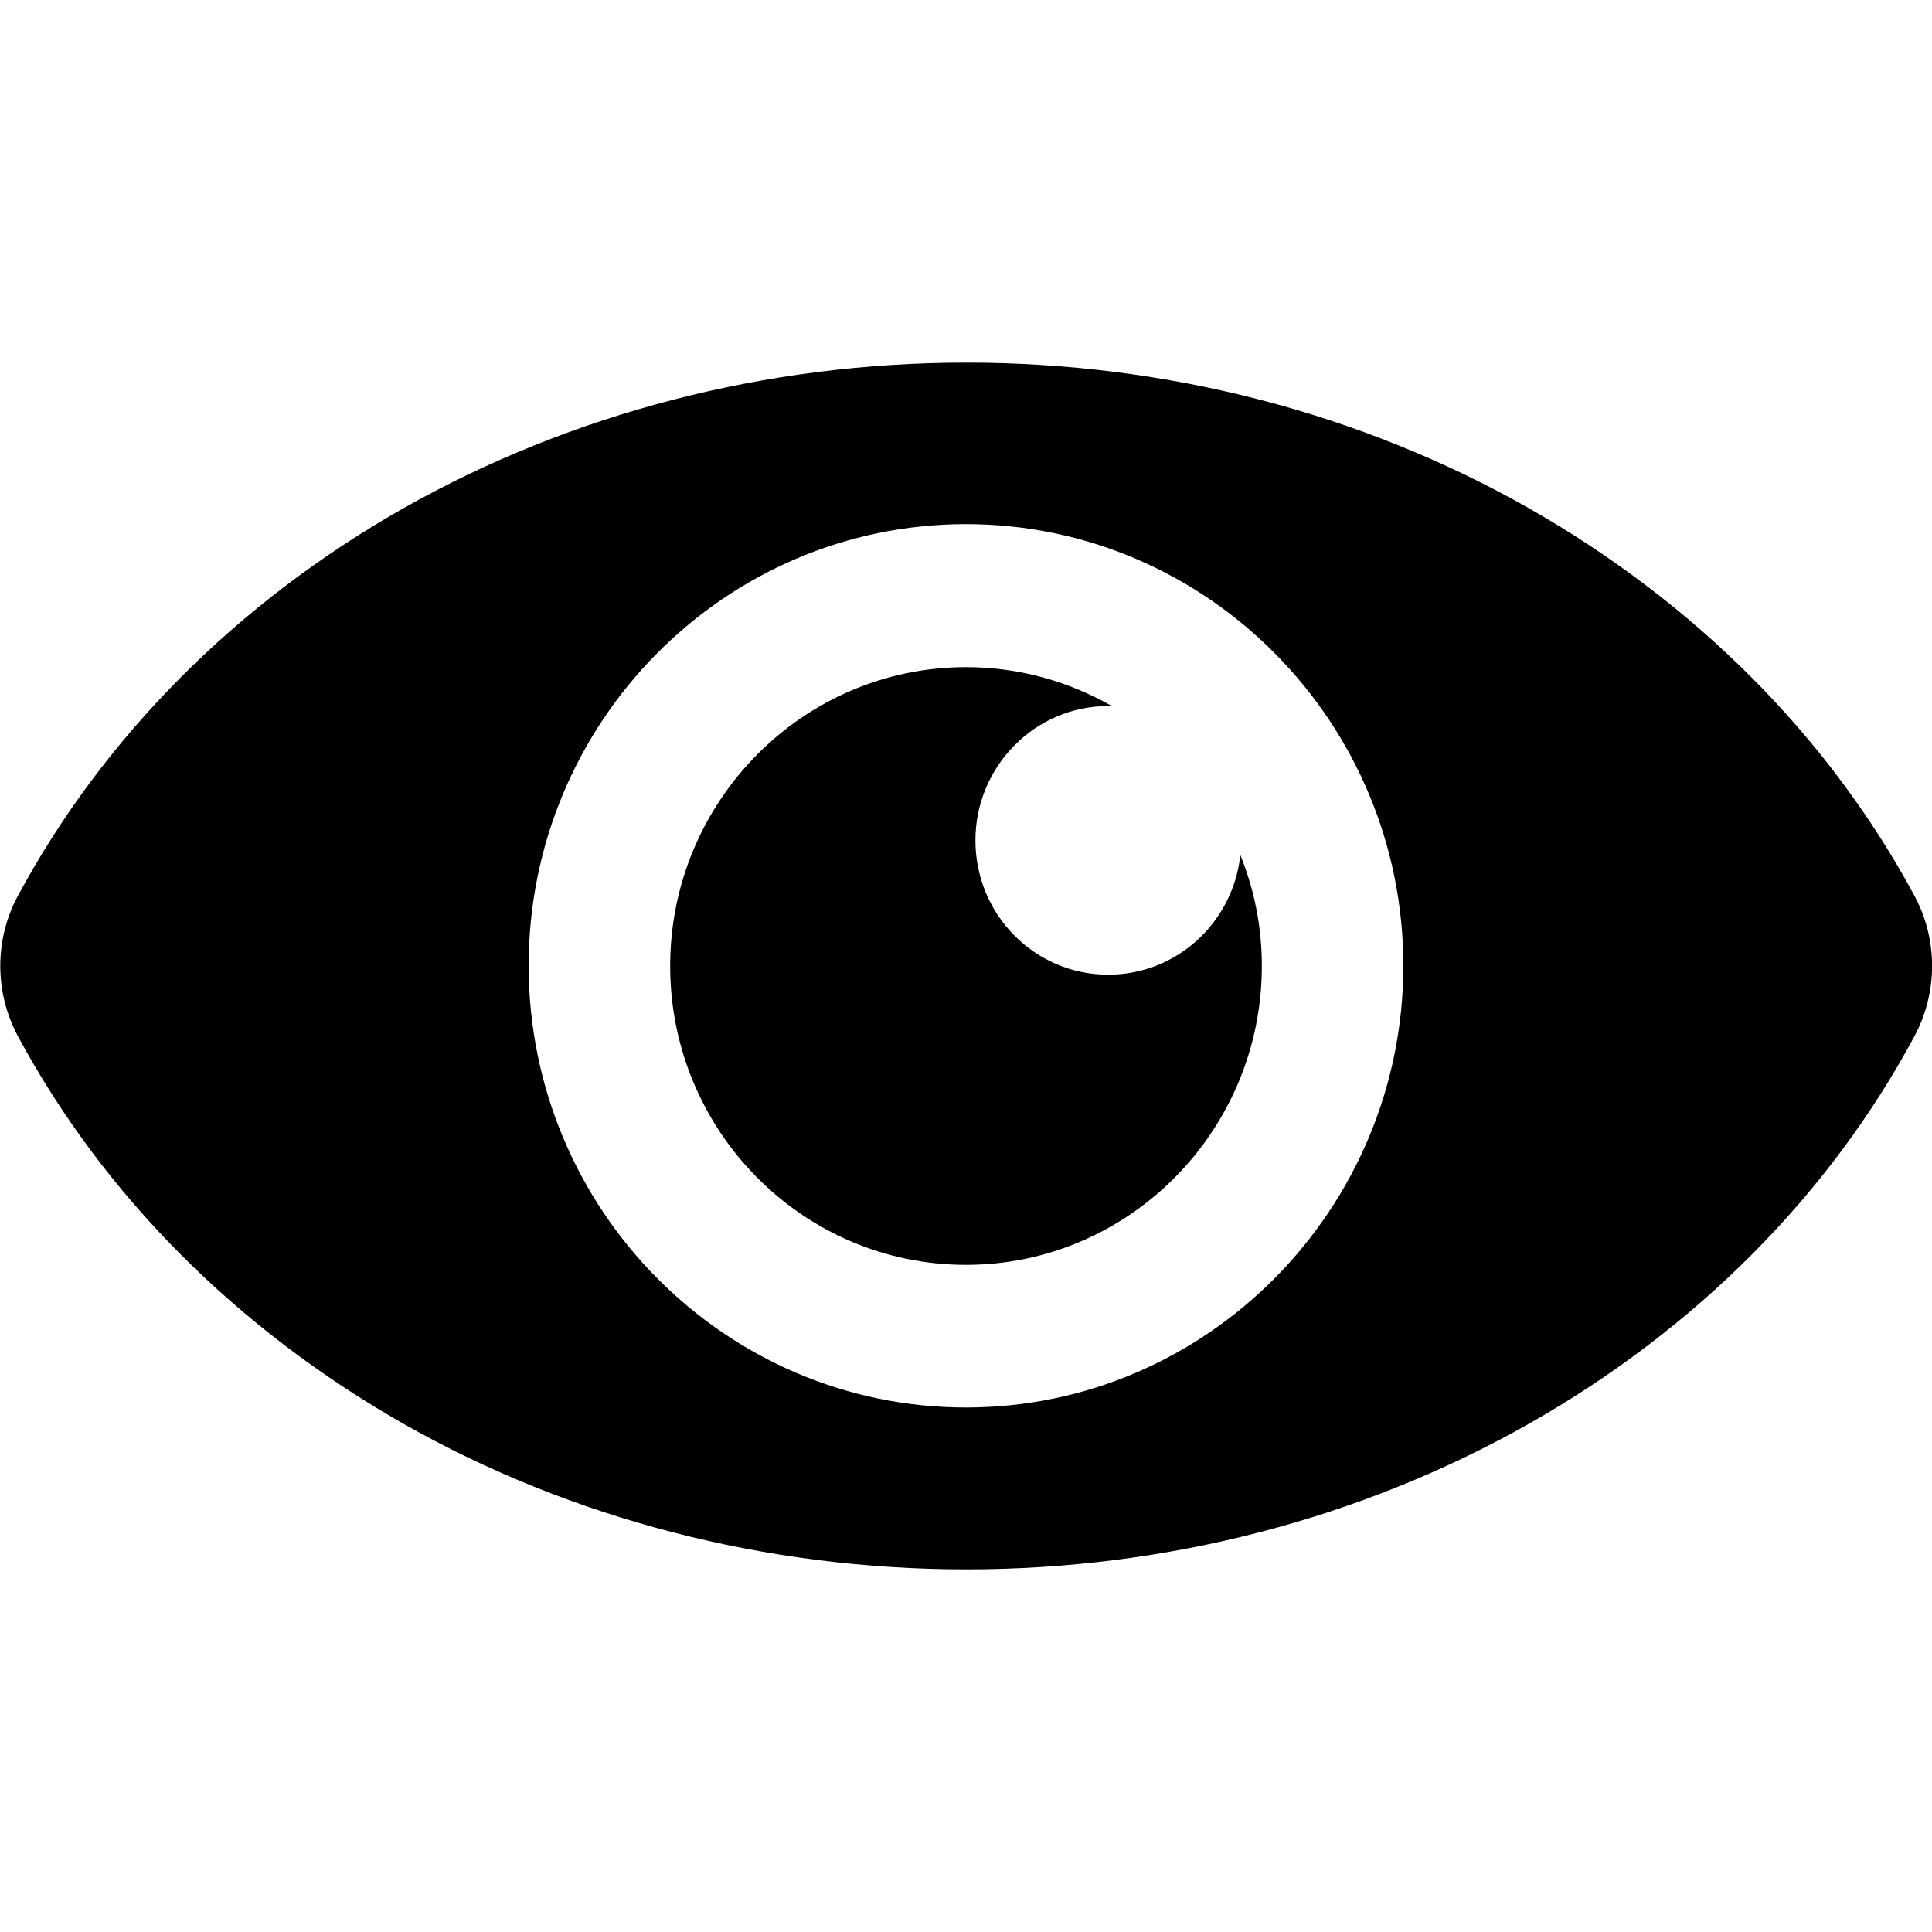 <svg xmlns="http://www.w3.org/2000/svg" viewBox="-711 25 512 512"><path d="M-417.3 283.3c-19.5 0-35.2-15.9-35.2-35.6 0-19.6 15.8-35.6 35.2-35.6.4 0 .7.1 1.1.1-11.5-6.6-24.7-10.4-38.8-10.4-43.2 0-78.4 35.5-78.4 79.2s35.1 79.2 78.4 79.2c43.2 0 78.4-35.5 78.4-79.2 0-10.4-2-20.3-5.7-29.4-1.9 17.8-16.8 31.7-35 31.7zm213.6-21c-22.7-42.1-58-77.5-102.1-102.6-44.6-25.3-96.1-38.6-149.1-38.6s-104.6 13.4-149.2 38.6c-44.1 25-79.4 60.5-102.1 102.6-6.3 11.6-6.3 25.7 0 37.4 22.7 42.1 58 77.5 102.1 102.6 44.6 25.3 96.2 38.6 149.2 38.6 53 0 104.6-13.4 149.1-38.6 44.1-25 79.5-60.5 102.1-102.6 6.3-11.7 6.3-25.8 0-37.4zM-455 398c-63.9 0-115.9-52.5-115.9-117.1s52-117 115.9-117 115.9 52.5 115.9 117S-391.1 398-455 398z"/></svg>